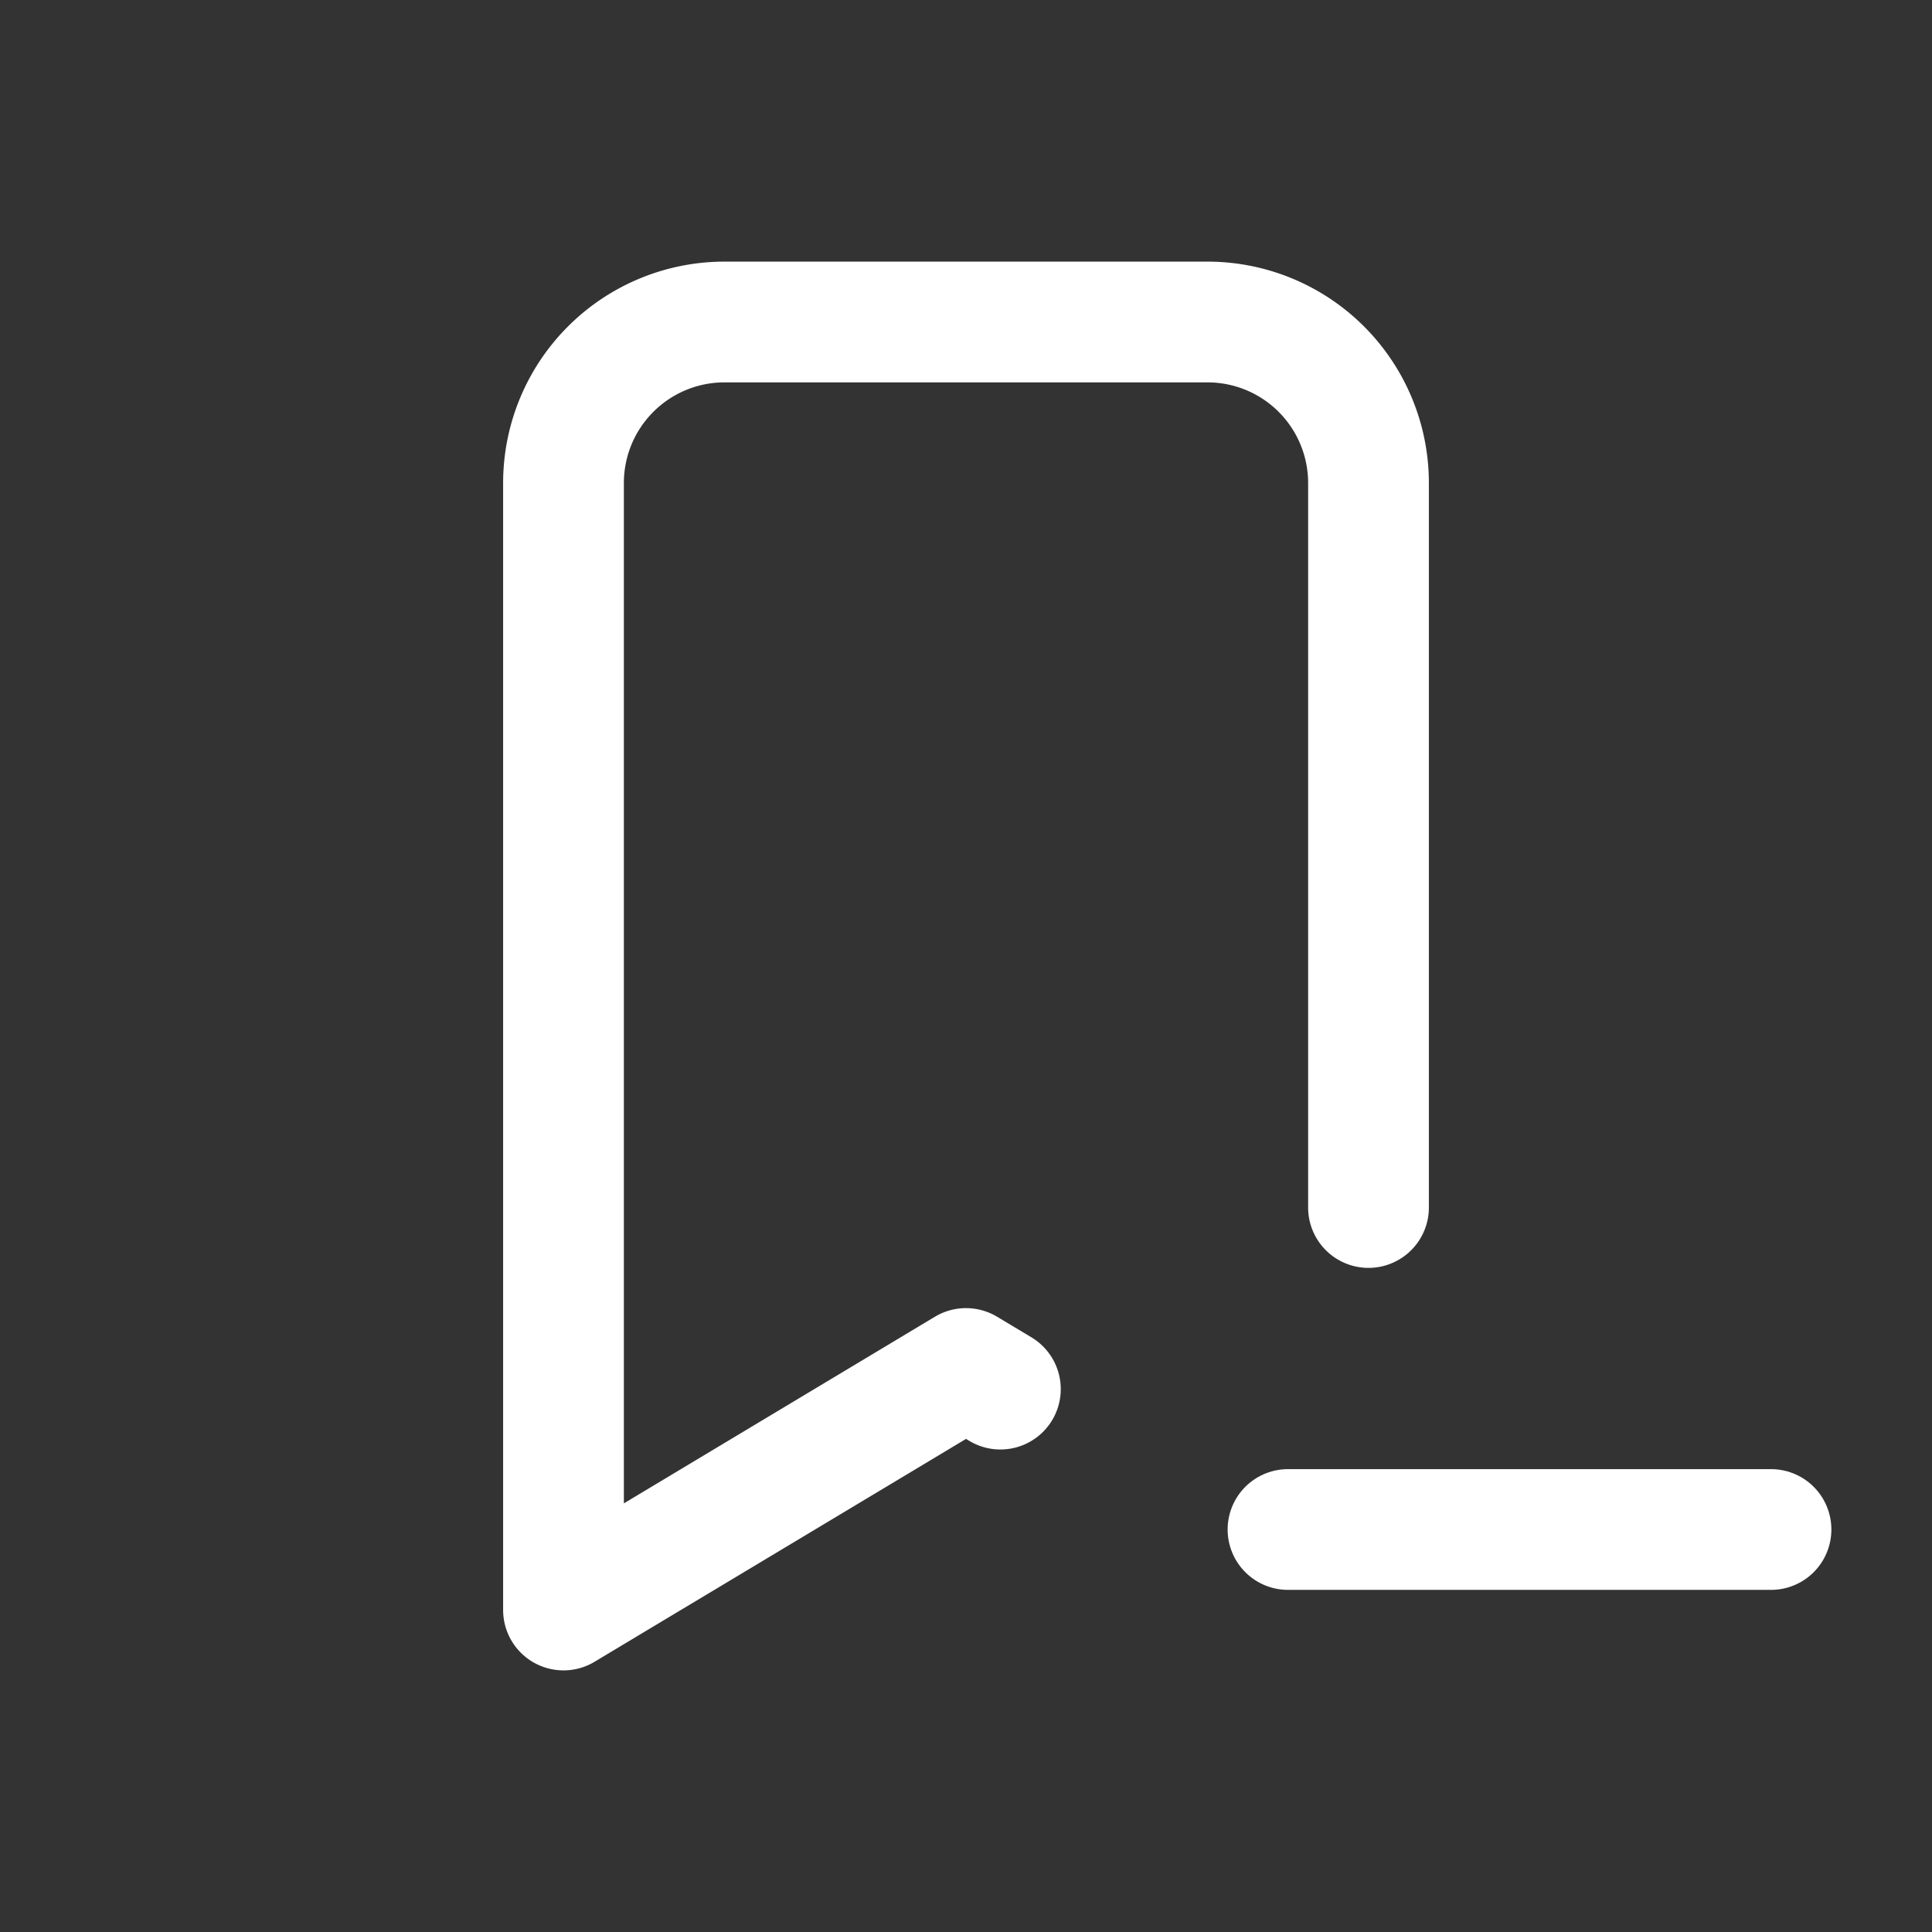<svg xmlns="http://www.w3.org/2000/svg" class="icon icon-tabler icon-tabler-bookmark-minus" width="24" height="24" viewBox="0 0 24 24" stroke-width="1.5" stroke="#ffffff" fill="none" stroke-linecap="round" stroke-linejoin="round"><rect x="0" y="0" width="24" height="24" fill="#333333" stroke="none"/>  <path stroke="none" d="M0 0h24v24H0z" fill="none"/>  <path d="M12.427 17.256l-.427 -.256l-5 3v-14a2 2 0 0 1 2 -2h6a2 2 0 0 1 2 2v9" />  <path d="M16 19h6" /></svg>